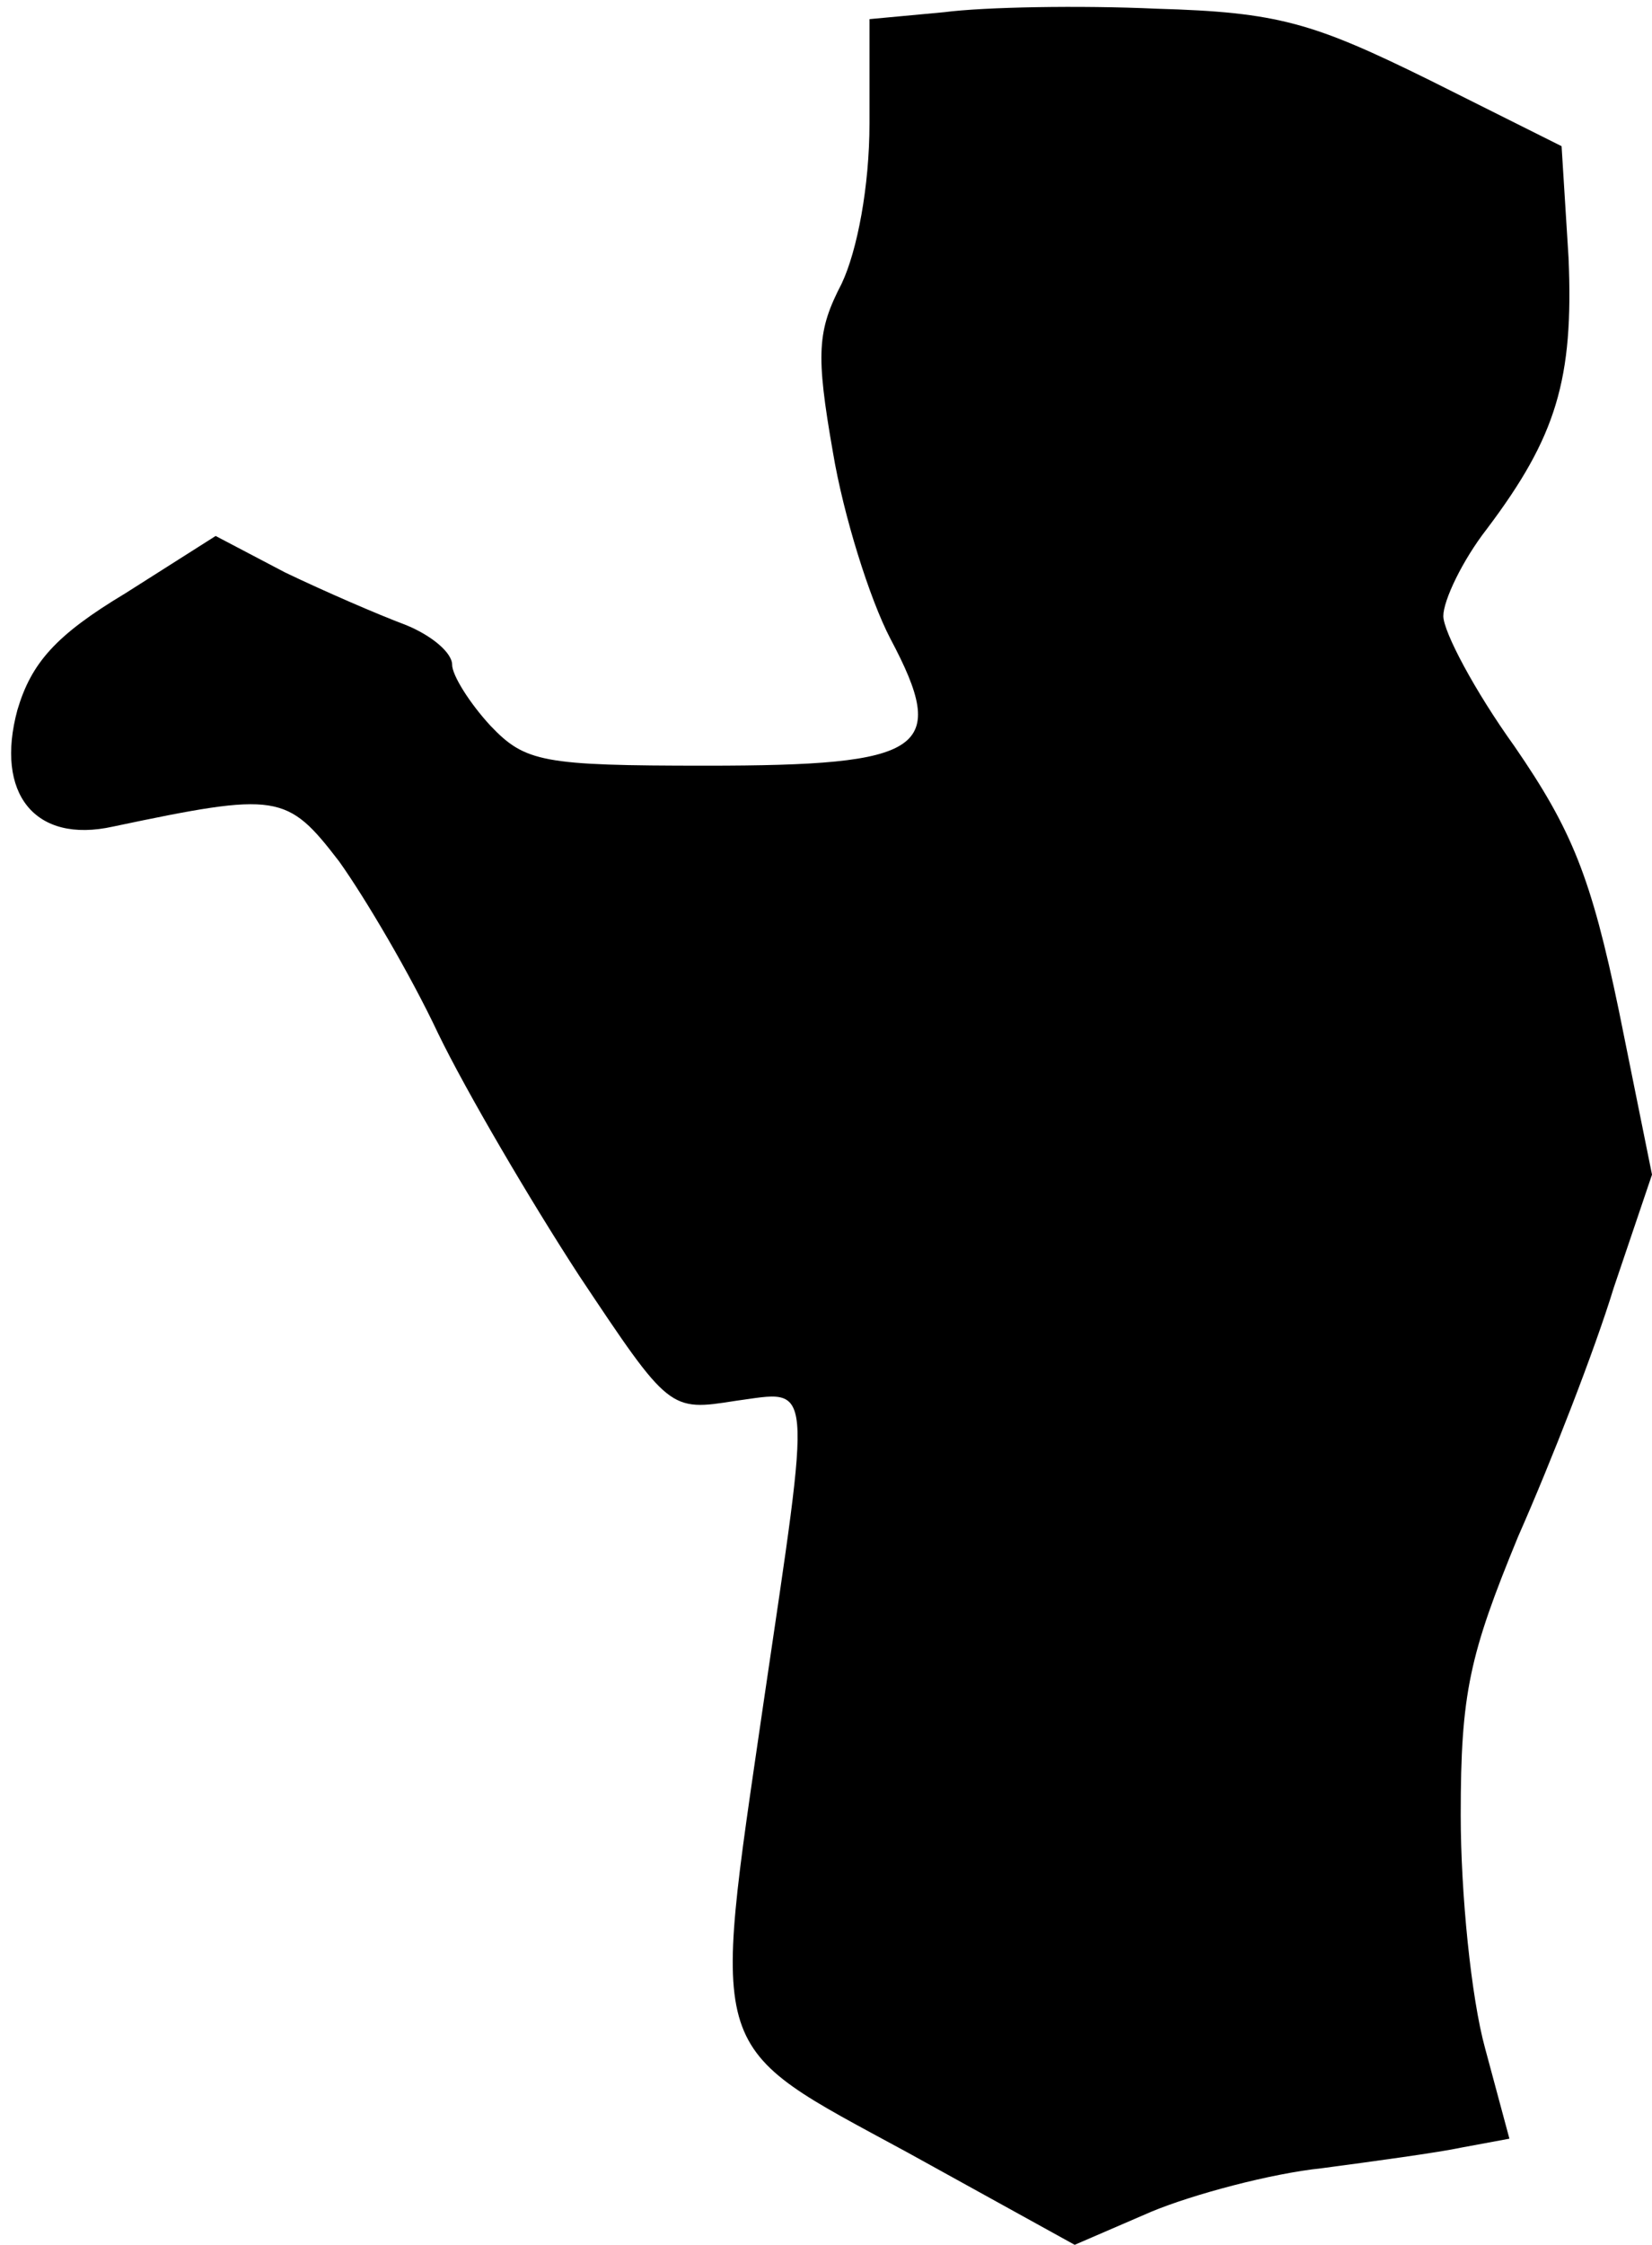 <?xml version="1.0" standalone="no"?>
<!DOCTYPE svg PUBLIC "-//W3C//DTD SVG 20010904//EN"
 "http://www.w3.org/TR/2001/REC-SVG-20010904/DTD/svg10.dtd">
<svg version="1.0" xmlns="http://www.w3.org/2000/svg"
 width="95pt" height="129pt" viewBox="0 0 95 129"
 preserveAspectRatio="xMidYMid meet">
<g transform="translate(0,129) scale(0.1,-0.1)"
fill="#000000" stroke="none">
<path fill="#000000" stroke="none" d="M543 1283 l-43 -4 0 -60 c0 -36 -7 -73
-16 -92 -14 -27 -15 -40 -5 -97 6 -36 21 -84 33 -107 34 -64 20 -73 -106 -73
-94 0 -104 2 -124 23 -12 13 -22 29 -22 35 0 7 -12 17 -27 23 -16 6 -46 19
-69 30 l-40 21 -52 -33 c-40 -24 -54 -40 -62 -67 -13 -48 10 -77 55 -67 95 20
100 19 130 -20 15 -21 41 -65 57 -99 16 -33 53 -96 81 -139 52 -78 52 -78 90
-72 45 6 44 16 16 -174 -30 -206 -33 -195 83 -258 l96 -53 44 19 c24 10 69 22
98 25 30 4 67 9 81 12 l27 5 -14 52 c-8 29 -14 89 -14 134 0 70 5 92 33 160
19 43 44 107 55 143 l22 65 -19 94 c-16 77 -27 104 -60 152 -23 32 -41 66 -41
75 0 9 11 32 25 50 40 53 50 86 47 156 l-4 64 -76 38 c-67 33 -87 39 -157 41
-44 2 -99 1 -122 -2z"/>
</g>
</svg>
